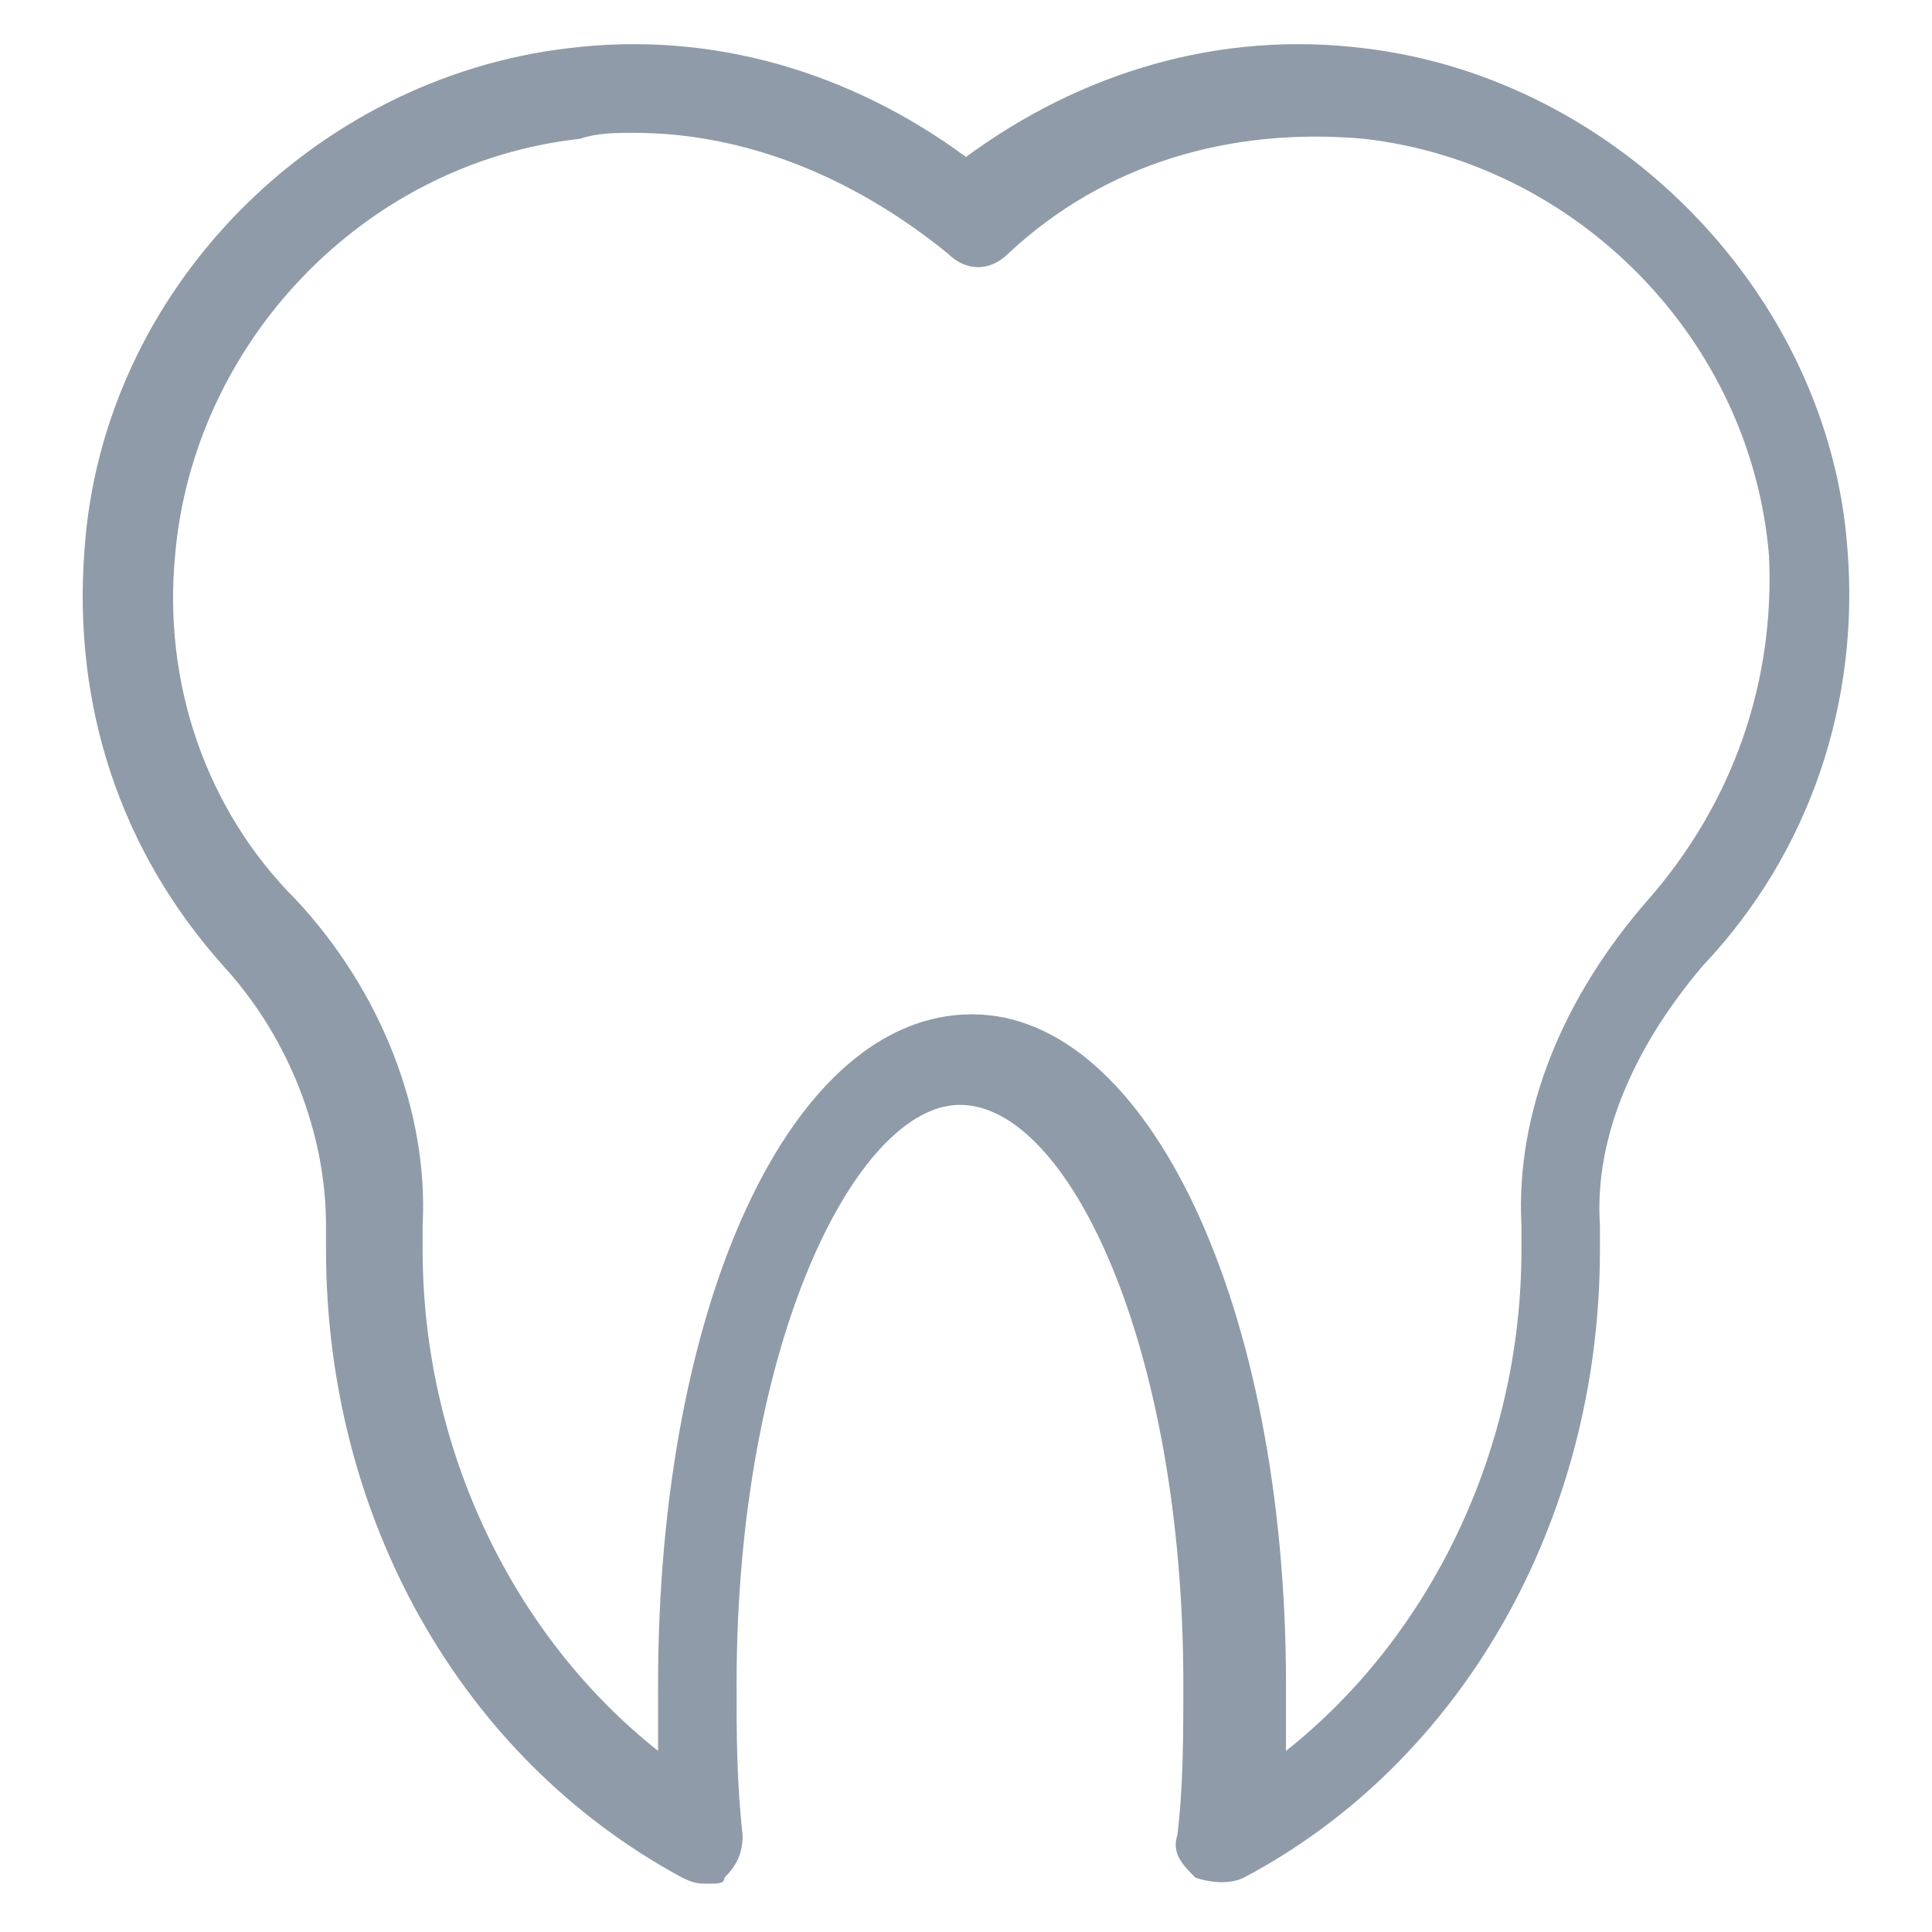 <?xml version="1.0" encoding="utf-8"?>
<!-- Generator: Adobe Illustrator 18.0.0, SVG Export Plug-In . SVG Version: 6.00 Build 0)  -->
<!DOCTYPE svg PUBLIC "-//W3C//DTD SVG 1.1//EN" "http://www.w3.org/Graphics/SVG/1.1/DTD/svg11.dtd">
<svg version="1.1" id="Layer_1" xmlns="http://www.w3.org/2000/svg" xmlns:xlink="http://www.w3.org/1999/xlink" x="0px" y="0px"
	 viewBox="0 0 32 32" enable-background="new 0 0 32 32" xml:space="preserve">
<g>
	<path fill="#8F9BA8" d="M11.7,31.2c-0.1,0-0.2,0-0.4-0.1c-3.7-2-5.9-6-5.9-10.4c0-0.1,0-0.3,0-0.4c0-1.5-0.6-3.1-1.7-4.3
		C2,14.1,1.2,11.7,1.4,9.1c0.3-4.3,3.8-7.8,8-8.3c2.4-0.3,4.7,0.4,6.6,1.8c1.9-1.4,4.2-2.1,6.6-1.8c4.2,0.5,7.7,4.1,8,8.3
		c0.2,2.5-0.6,5-2.4,6.9c-1.1,1.3-1.8,2.8-1.7,4.3c0,0.1,0,0.3,0,0.4c0,4.5-2.3,8.5-5.9,10.4c-0.2,0.1-0.5,0.1-0.8,0
		c-0.2-0.2-0.4-0.4-0.3-0.7c0.1-0.8,0.1-1.7,0.1-2.5c0-5.6-1.9-9.6-3.7-9.6c-1.7,0-3.7,3.9-3.7,9.6c0,0.8,0,1.6,0.1,2.5
		c0,0.3-0.1,0.5-0.3,0.7C12,31.2,11.9,31.2,11.7,31.2z M10.5,2.2c-0.3,0-0.6,0-0.9,0.1C6,2.7,3.2,5.7,2.9,9.2
		c-0.2,2.1,0.5,4.2,2,5.7c1.4,1.5,2.2,3.5,2.1,5.4c0,0.1,0,0.2,0,0.4c0,3.3,1.5,6.4,3.9,8.3c0-0.4,0-0.7,0-1.1
		c0-6.3,2.2-11.1,5.2-11.1c2.9,0,5.2,4.8,5.2,11.1c0,0.4,0,0.7,0,1.1c2.4-1.9,3.9-5,3.9-8.3c0-0.1,0-0.2,0-0.4
		c-0.1-1.9,0.7-3.8,2.1-5.4c1.4-1.6,2.1-3.6,2-5.7c-0.3-3.6-3.2-6.5-6.7-6.9c-2.2-0.2-4.3,0.4-5.9,1.9c-0.3,0.3-0.7,0.3-1,0
		C14.1,2.9,12.3,2.2,10.5,2.2z"/>
</g>
</svg>
